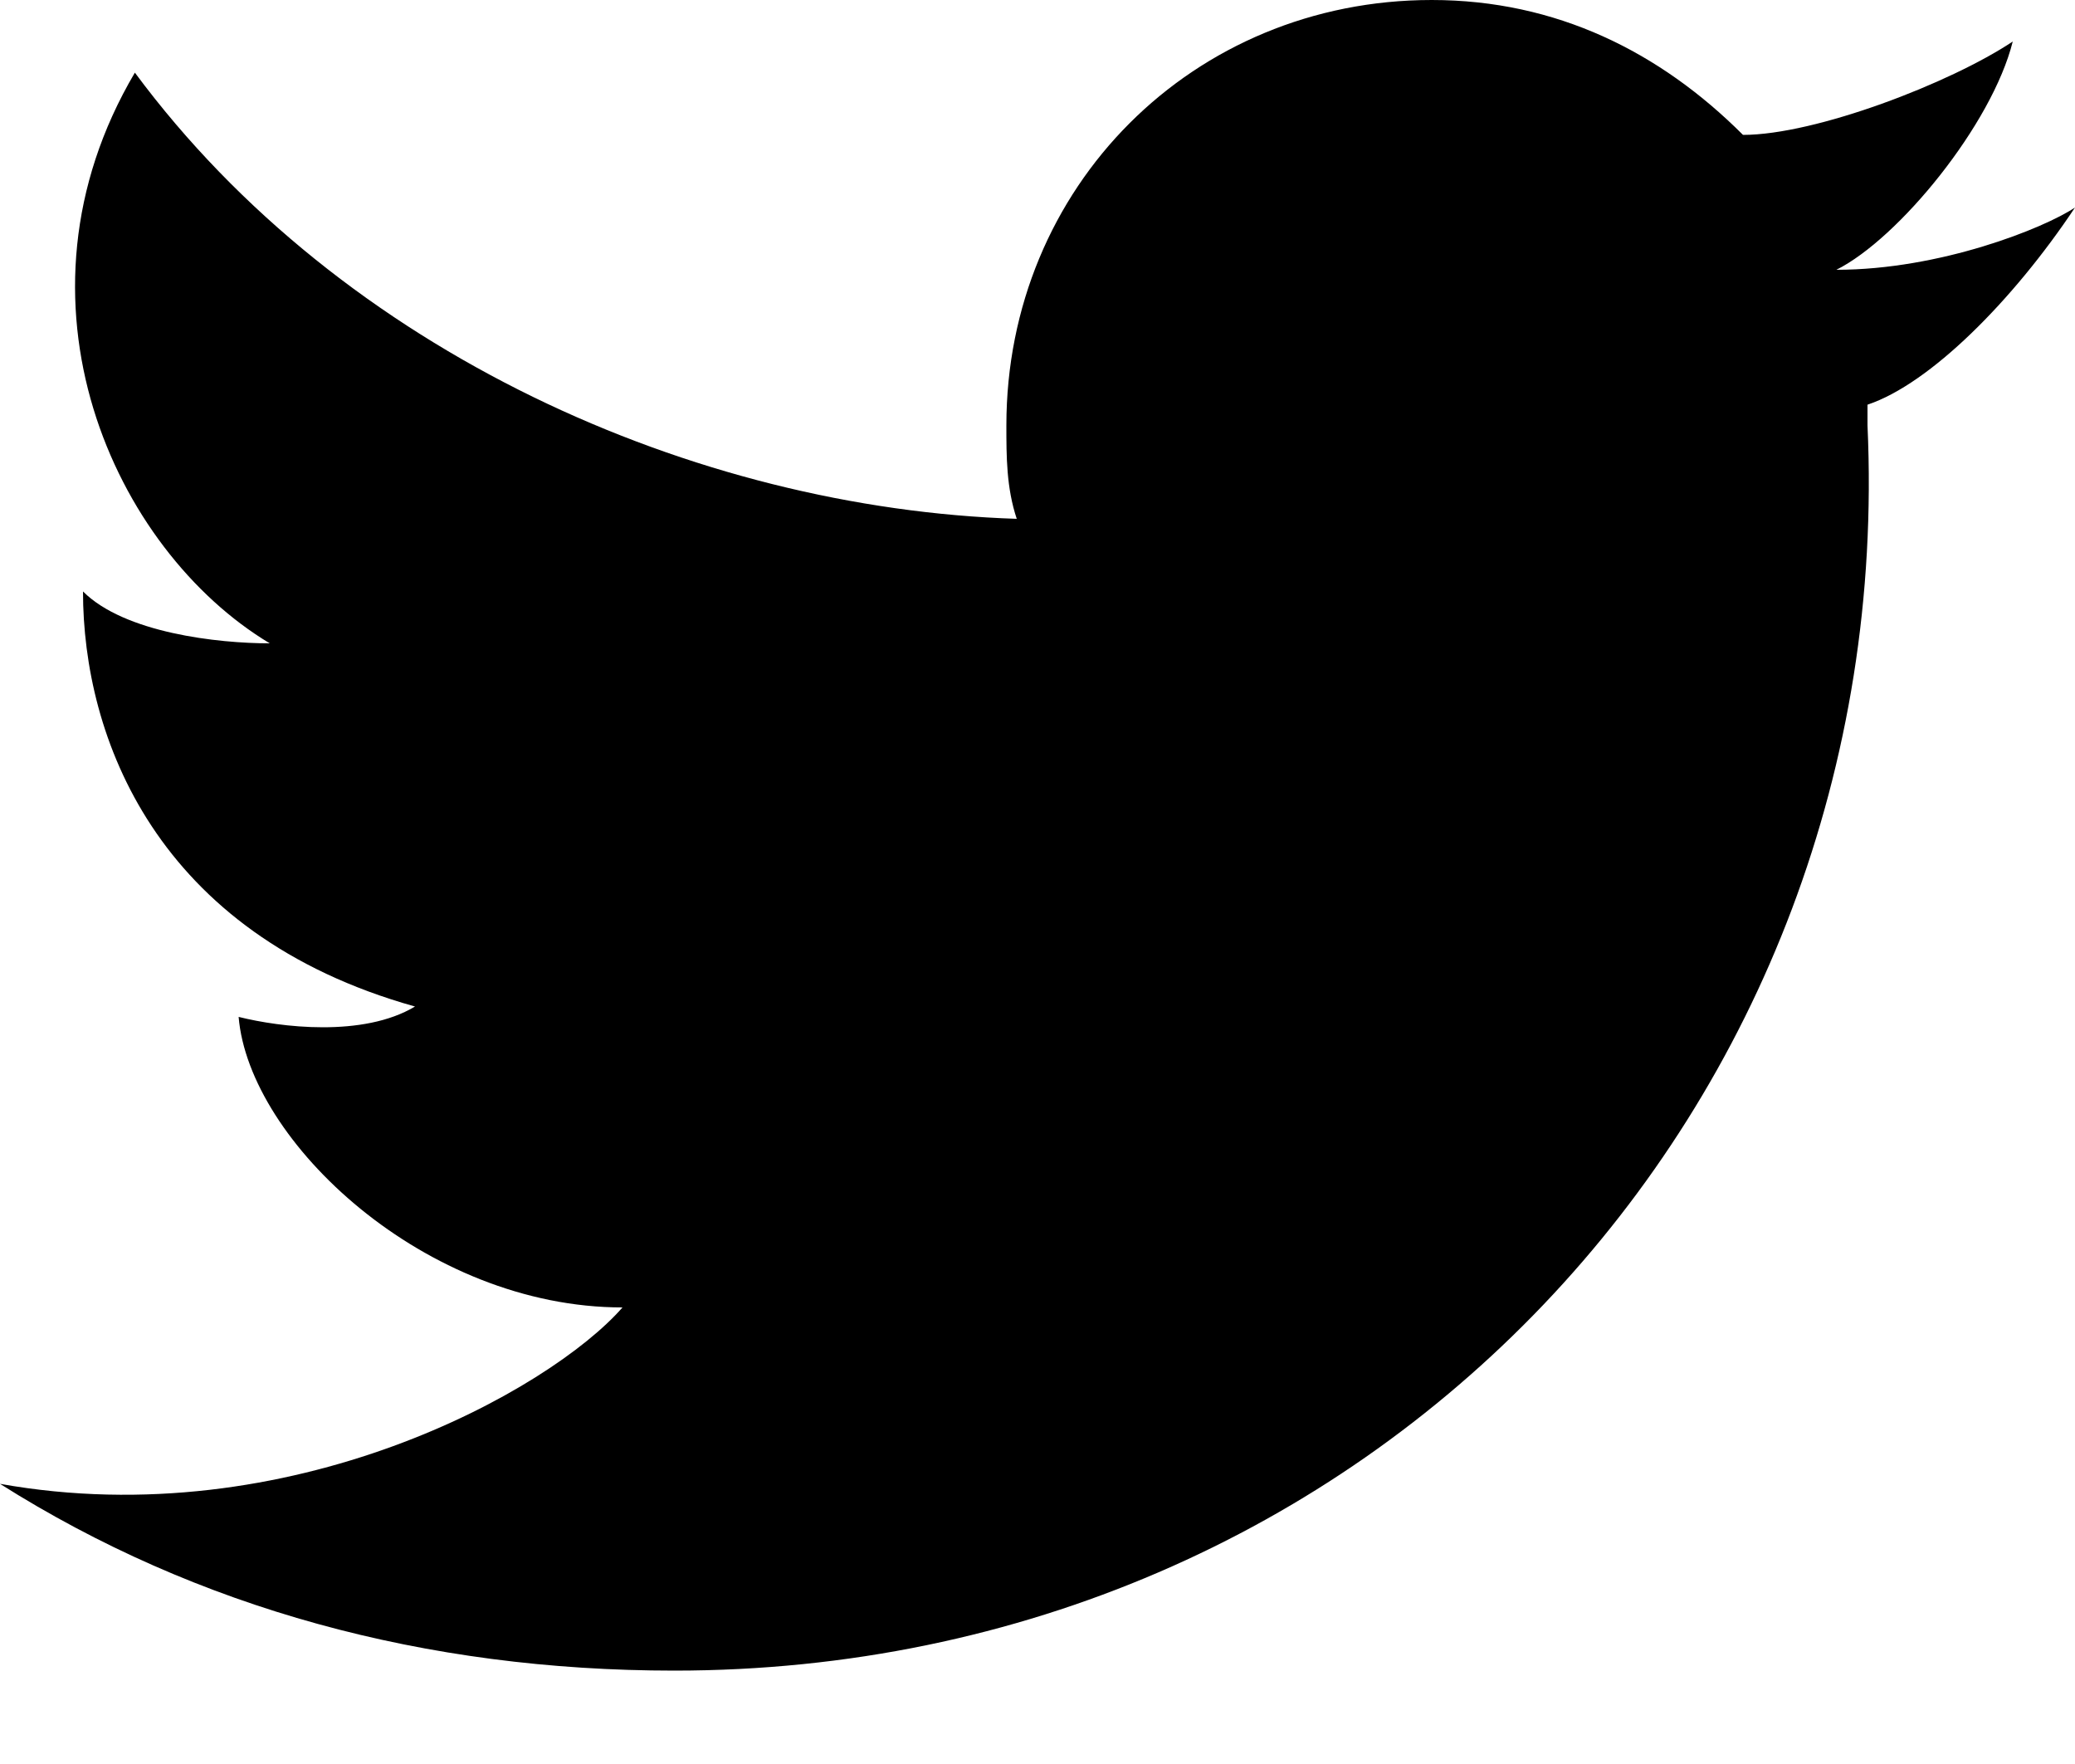 <?xml version="1.0" encoding="UTF-8" standalone="no"?>
<svg width="20px" height="17px" viewBox="0 0 20 17" version="1.1" xmlns="http://www.w3.org/2000/svg" xmlns:xlink="http://www.w3.org/1999/xlink">
    <!-- Generator: Sketch 3.8.3 (29802) - http://www.bohemiancoding.com/sketch -->
    <title>Twitter icon</title>
    <desc>Created with Sketch.</desc>
    <defs></defs>
    <g id="Page-1" stroke="none" stroke-width="1" fill="none" fill-rule="evenodd">
        <path d="M20,2 C19.7,2.2 18.7,2.6 17.7,2.6 C18.3,2.3 19.2,1.2 19.4,0.4 C18.8,0.8 17.5,1.3 16.8,1.3 L16.8,1.3 C16,0.5 15,0 13.8,0 C11.5,0 9.7,1.8 9.7,4.1 C9.7,4.4 9.7,4.7 9.8,5 L9.8,5 C6.7,4.9 3.3,3.4 1.3,0.7 C0,2.9 1.1,5.3 2.6,6.2 C2.1,6.2 1.2,6.1 0.8,5.7 C0.8,7.1 1.5,9 4,9.7 C3.5,10 2.7,9.9 2.3,9.8 C2.4,11 4.1,12.6 6,12.6 C5.3,13.4 2.8,14.8 0,14.3 C1.9,15.5 4.1,16.1 6.5,16.1 C13.2,16.1 18.3,10.7 18,4.1 L18,4.1 C18,4.1 18,4.1 18,4 C18,4 18,4 18,3.9 C18.6,3.7 19.4,2.9 20,2" id="Twitter-icon" fill="#000000"></path>
    </g>
</svg>